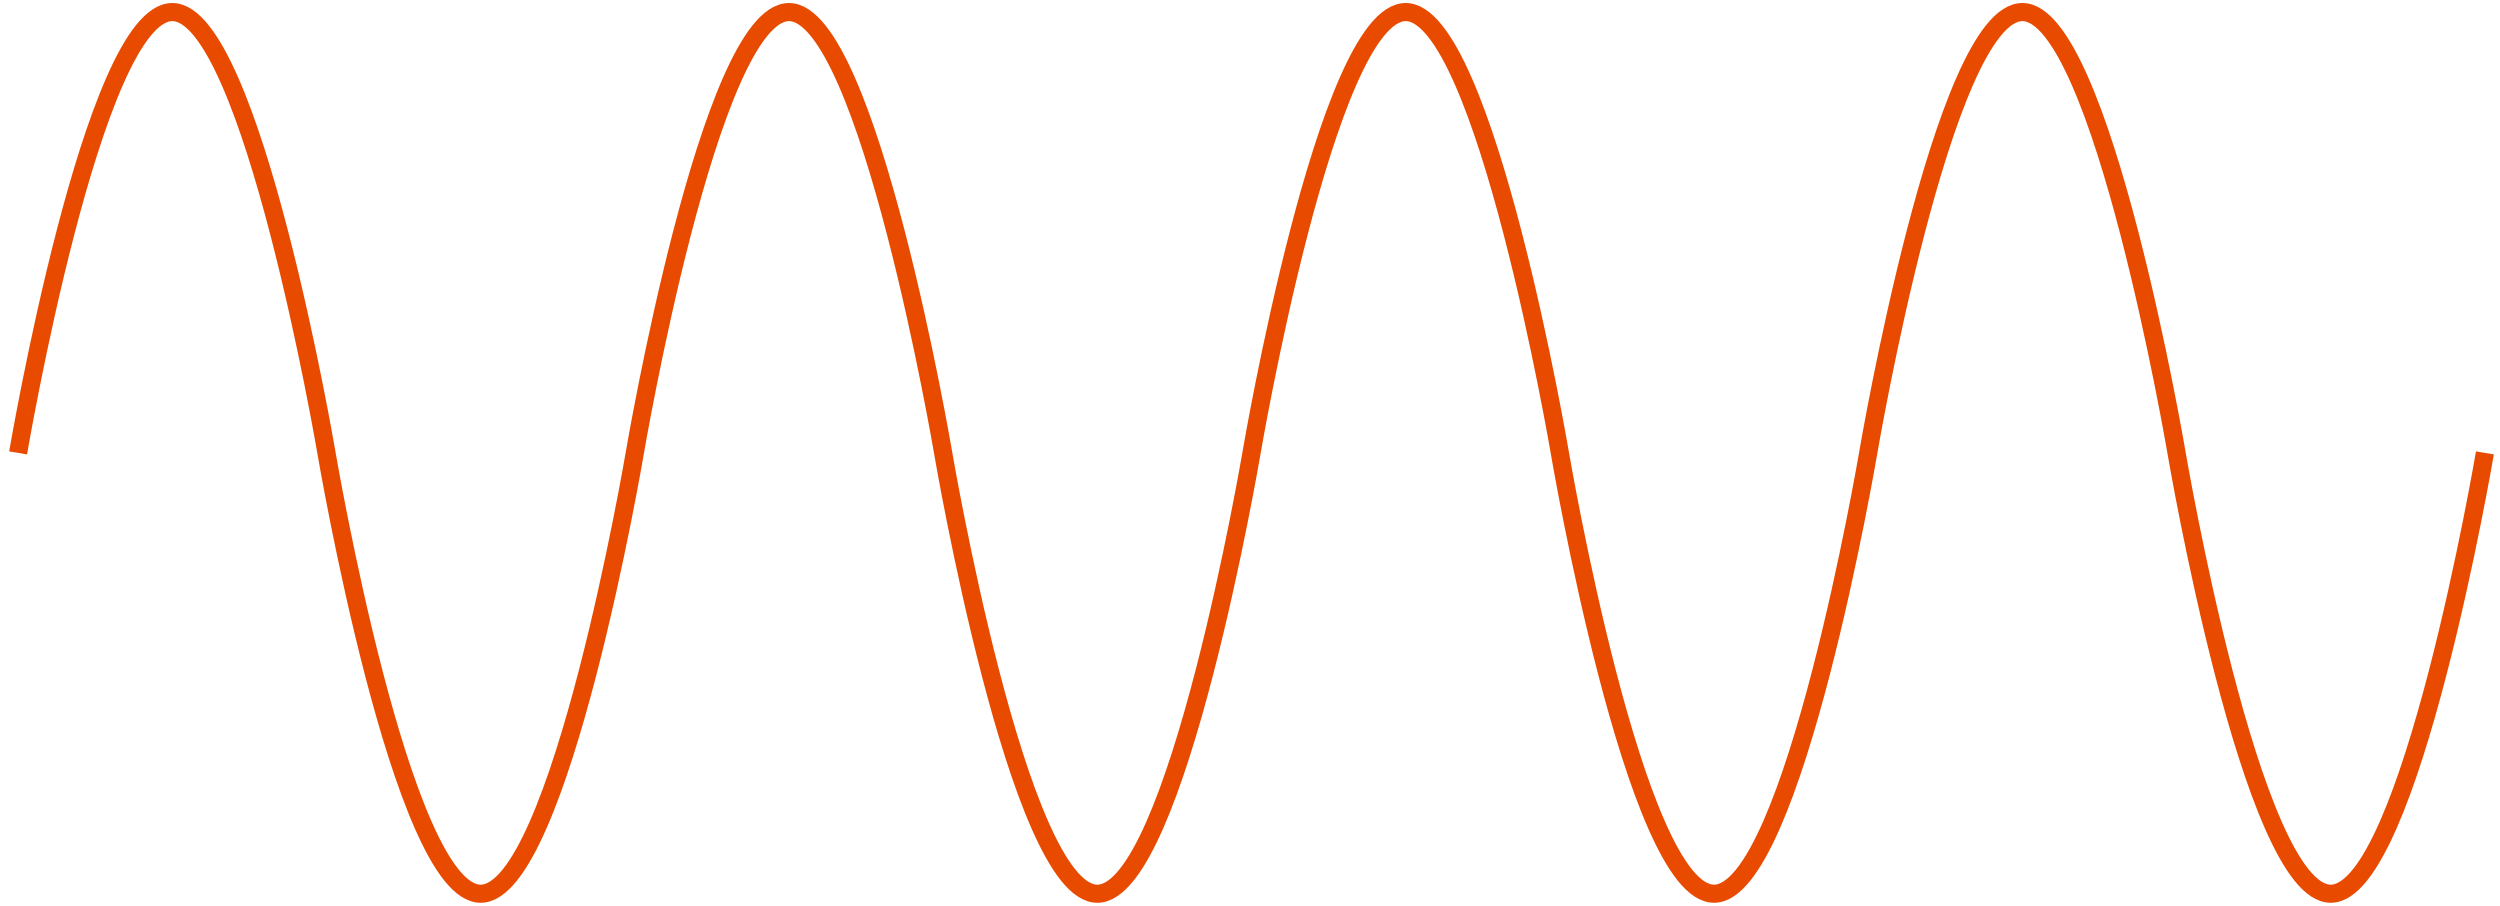 <?xml version="1.0" encoding="utf-8"?>
<!-- Generator: Adobe Illustrator 17.0.0, SVG Export Plug-In . SVG Version: 6.00 Build 0)  -->
<!DOCTYPE svg PUBLIC "-//W3C//DTD SVG 1.1//EN" "http://www.w3.org/Graphics/SVG/1.1/DTD/svg11.dtd">
<svg version="1.1" id="Layer_1" xmlns="http://www.w3.org/2000/svg" xmlns:xlink="http://www.w3.org/1999/xlink" x="0px" y="0px"
	 width="276px" height="100px" viewBox="0 0 276 100" enable-background="new 0 0 276 100" xml:space="preserve">
<path fill="none" stroke="#E84A00" stroke-width="2" stroke-miterlimit="10" d="M2,50c0,0,8.274-48.667,17.021-48.667
	S36.042,50,36.042,50s8.274,48.667,17.021,48.667S70.083,50,70.083,50S78.357,1.333,87.104,1.333S104.125,50,104.125,50
	s8.274,48.667,17.021,48.667S138.167,50,138.167,50s8.274-48.667,17.021-48.667S172.208,50,172.208,50s8.274,48.667,17.021,48.667
	C197.976,98.667,206.25,50,206.25,50s8.274-48.667,17.021-48.667c8.747,0,17.021,48.667,17.021,48.667s8.274,48.667,17.021,48.667
	c8.747,0,17.021-48.667,17.021-48.667"/>
</svg>
